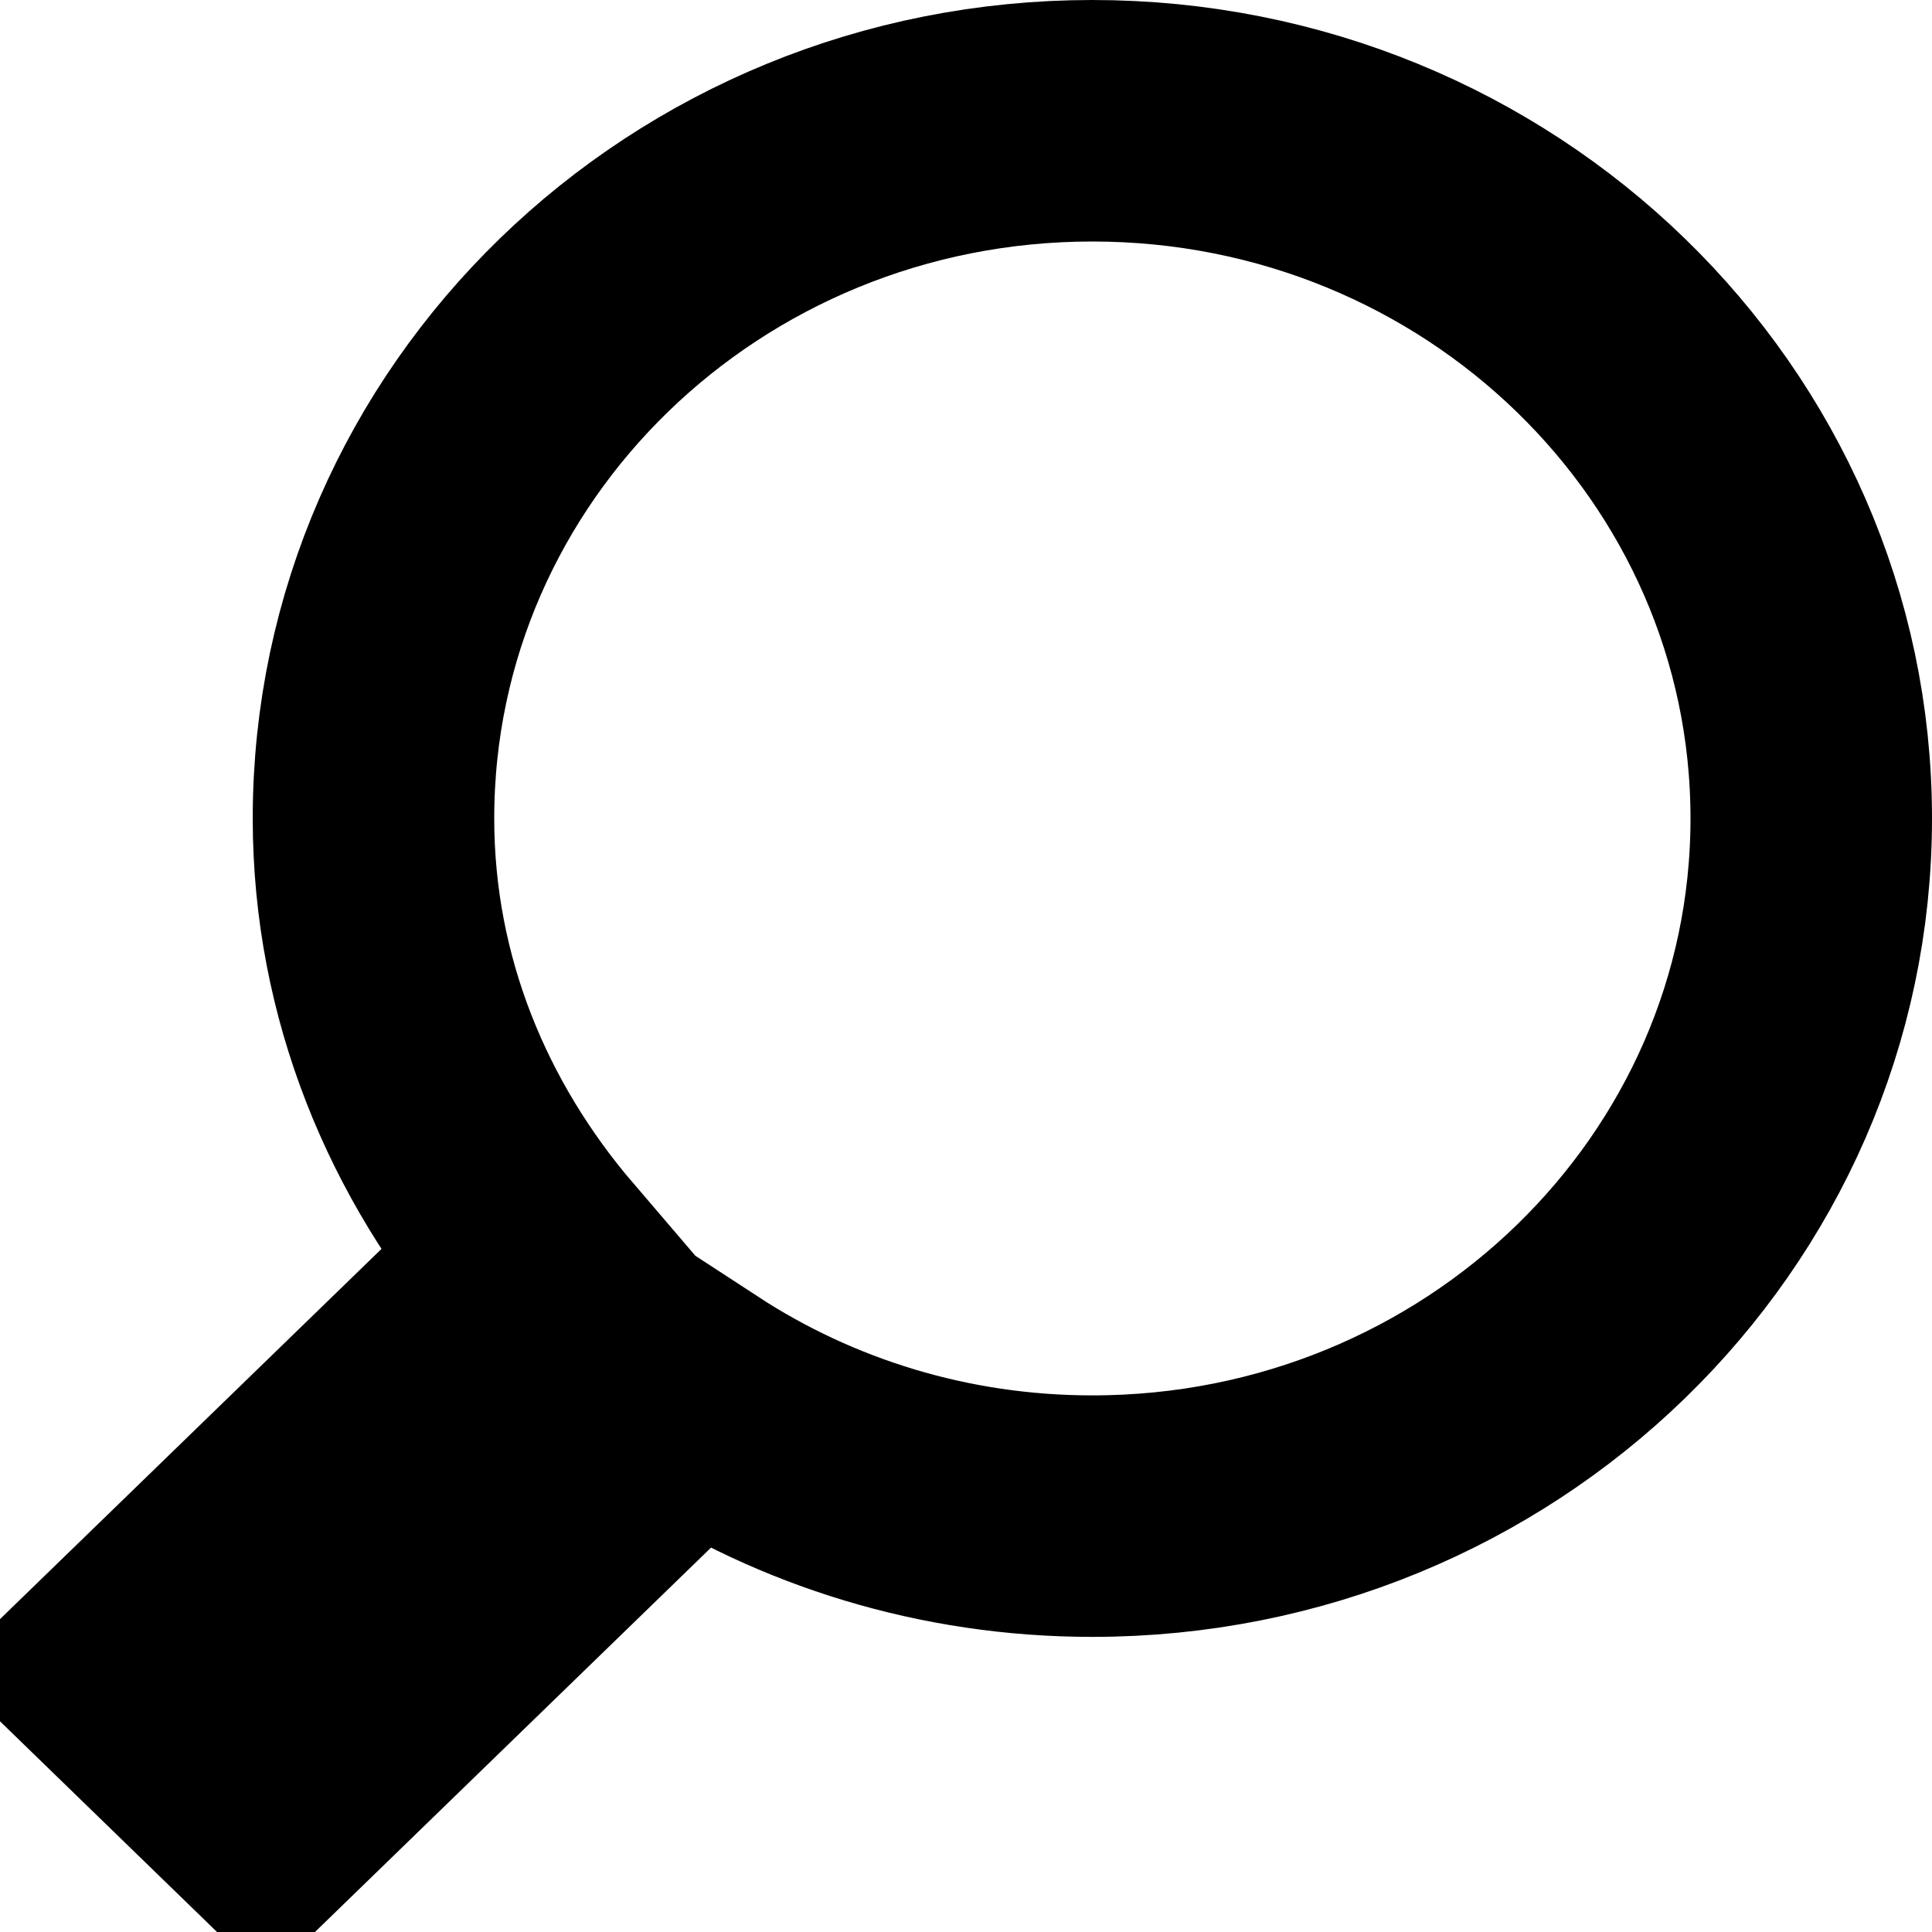<svg xmlns="http://www.w3.org/2000/svg" xmlns:xlink="http://www.w3.org/1999/xlink" preserveAspectRatio="xMidYMid" width="16" height="16" viewBox="0 0 16 16">
  <defs>
    <style>

      .cls-2 {
        fill: #2db9ee;
        stroke: #000000;
        stroke-width: 2px;
        fill-opacity: 0;
      }
    </style>
  </defs>
  <path d="M9.046,12.556 C7.819,12.556 6.678,12.194 5.731,11.576 C5.731,11.576 2.203,15.000 2.203,15.000 C2.203,15.000 1.000,13.832 1.000,13.832 C1.000,13.832 4.485,10.450 4.485,10.450 C3.628,9.449 3.093,8.181 3.093,6.778 C3.093,3.587 5.758,1.000 9.046,1.000 C12.334,1.000 15.000,3.587 15.000,6.778 C15.000,9.969 12.334,12.556 9.046,12.556 Z" id="path-1" class="cls-2" fill-rule="evenodd"/>
</svg>
